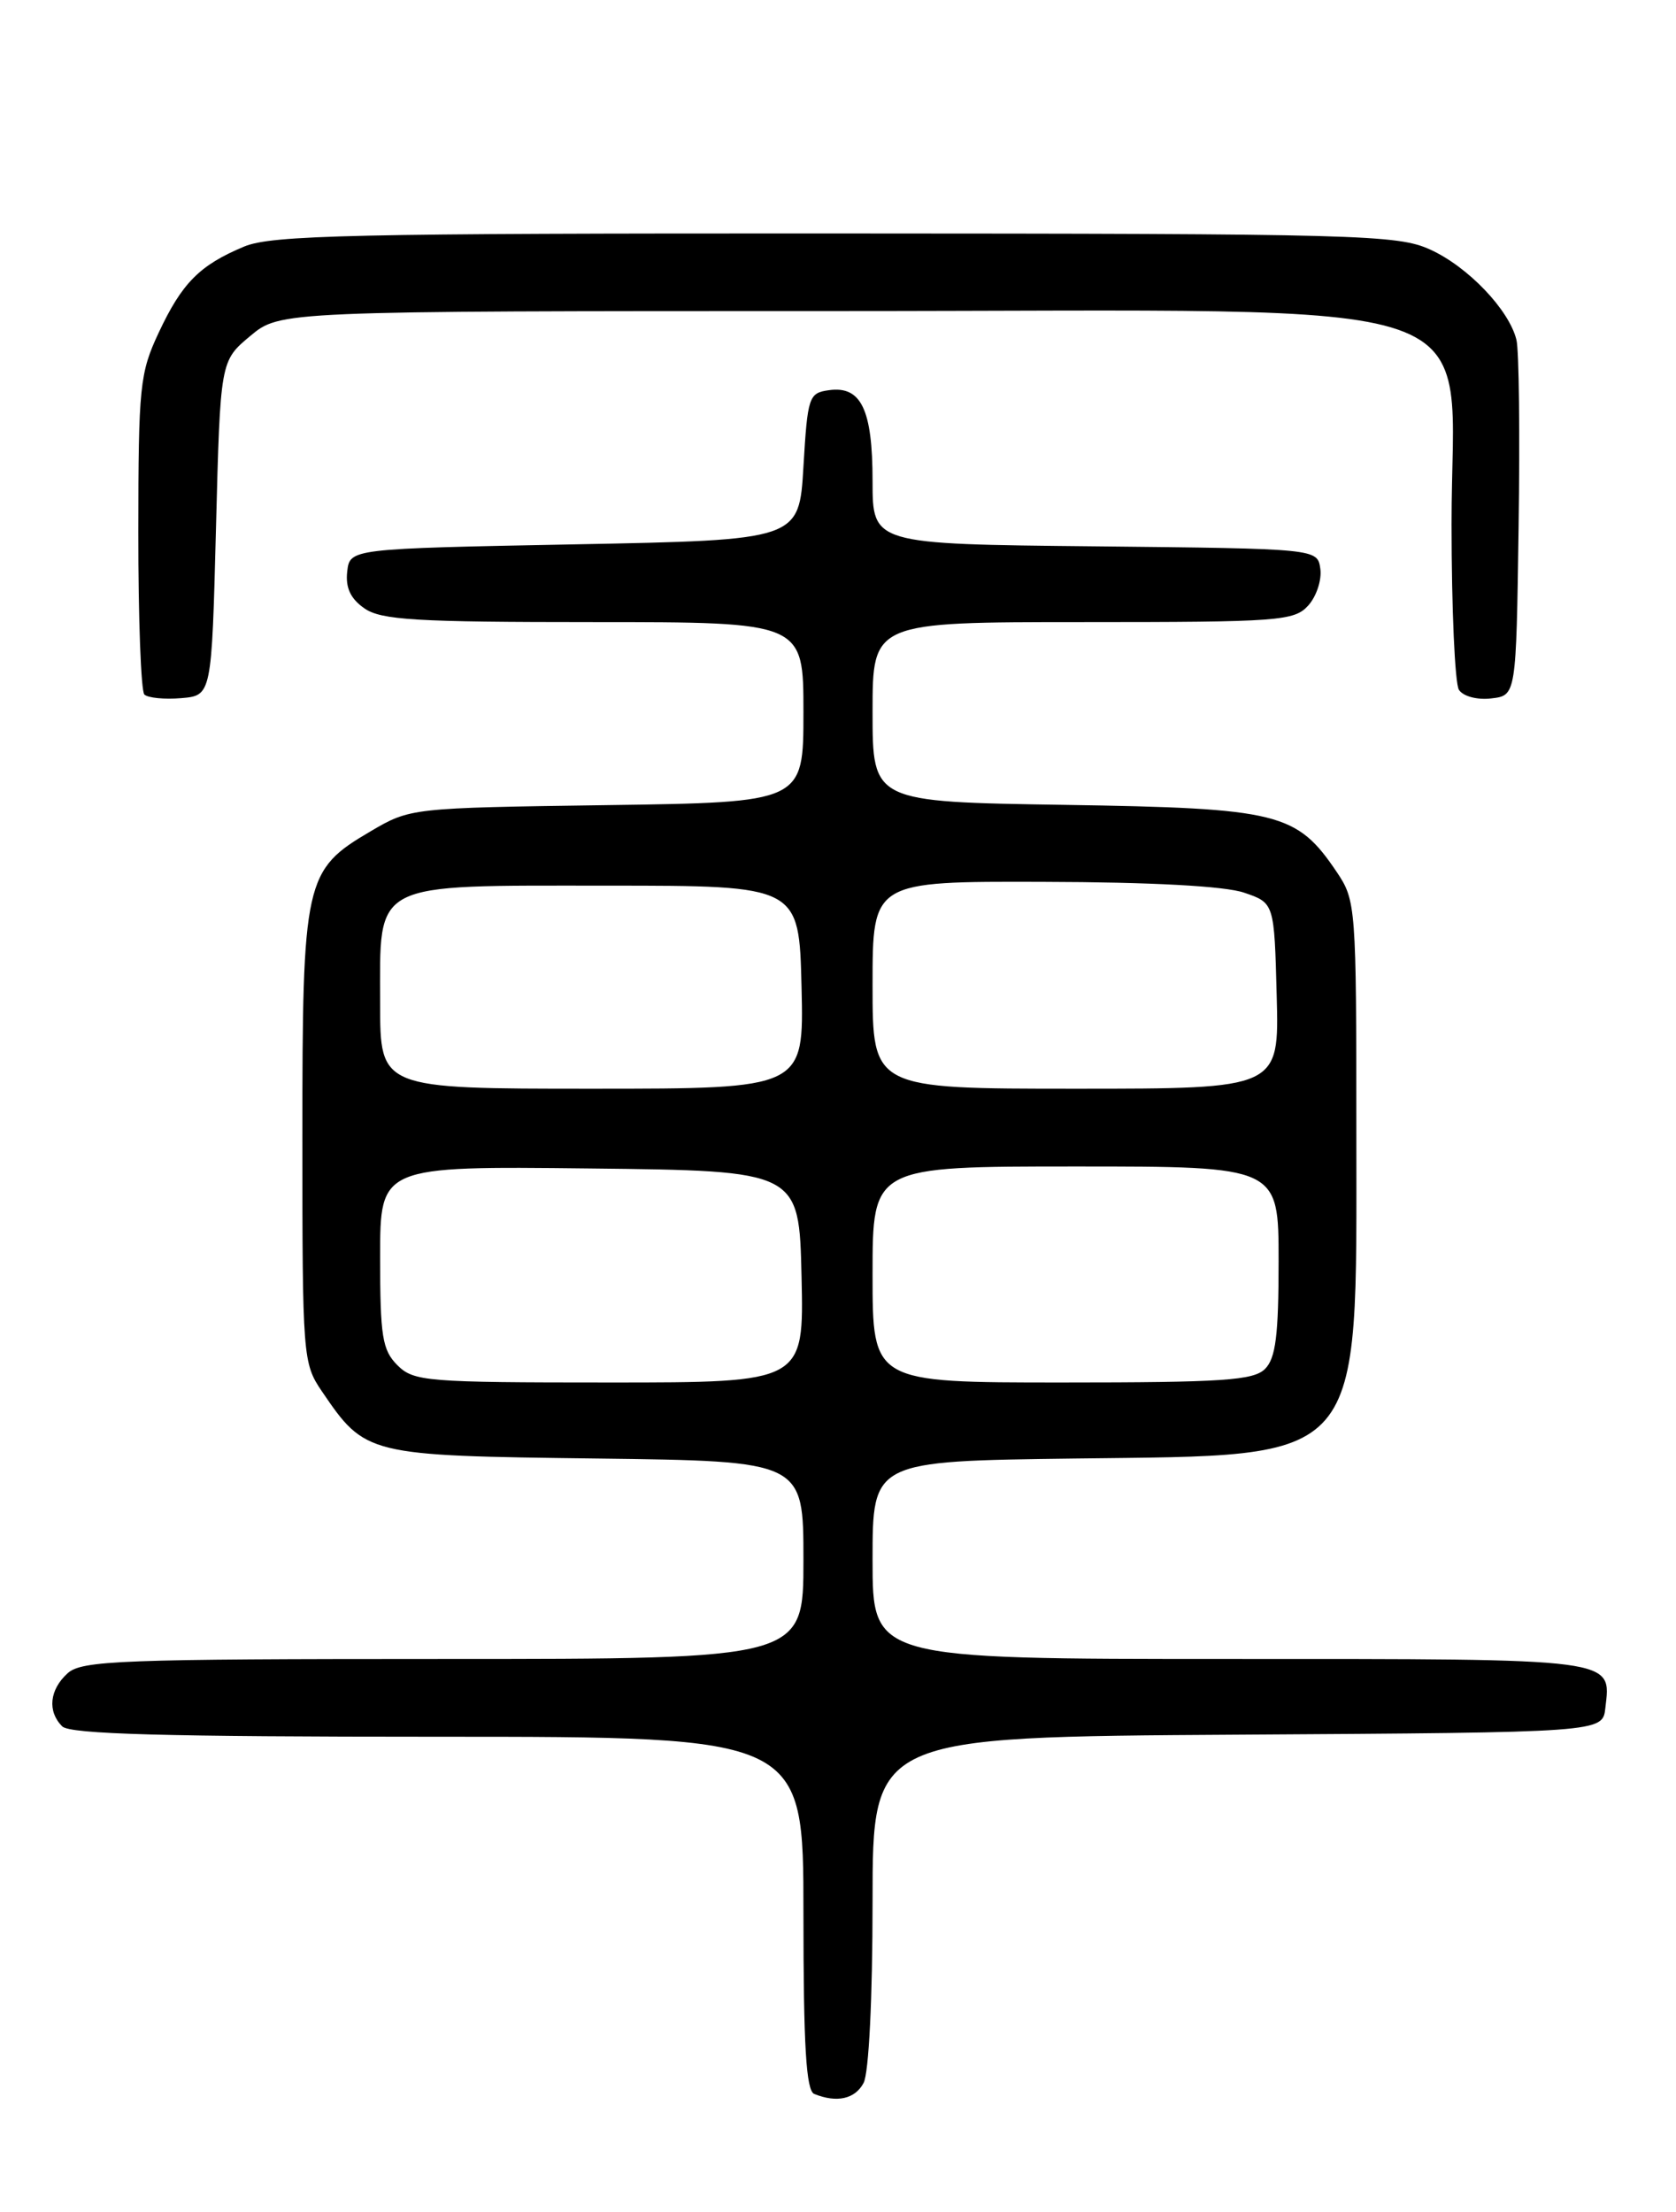 <?xml version="1.0" encoding="UTF-8" standalone="no"?>
<!DOCTYPE svg PUBLIC "-//W3C//DTD SVG 1.1//EN" "http://www.w3.org/Graphics/SVG/1.1/DTD/svg11.dtd" >
<svg xmlns="http://www.w3.org/2000/svg" xmlns:xlink="http://www.w3.org/1999/xlink" version="1.1" viewBox="0 0 194 256">
 <g >
 <path fill="currentColor"
d=" M 99.96 241.07 C 100.57 239.93 101.00 231.30 101.00 220.08 C 101.00 201.02 101.00 201.02 143.25 200.76 C 185.50 200.50 185.50 200.50 185.82 197.69 C 186.49 191.87 187.52 192.00 142.38 192.00 C 101.00 192.00 101.00 192.00 101.00 180.55 C 101.00 169.10 101.00 169.10 124.43 168.80 C 158.32 168.37 157.00 169.91 157.00 130.90 C 157.00 104.95 156.94 104.21 154.75 100.95 C 150.09 94.04 148.08 93.54 123.25 93.15 C 101.00 92.81 101.00 92.81 101.00 82.40 C 101.00 72.00 101.00 72.00 125.35 72.00 C 148.07 72.00 149.81 71.87 151.43 70.08 C 152.38 69.03 153.01 67.12 152.83 65.83 C 152.50 63.50 152.50 63.50 126.75 63.23 C 101.00 62.97 101.00 62.97 101.00 55.67 C 101.00 47.38 99.68 44.63 95.94 45.16 C 93.62 45.48 93.48 45.91 93.00 54.00 C 92.50 62.50 92.50 62.50 66.50 63.00 C 40.50 63.50 40.50 63.50 40.19 66.15 C 39.98 68.01 40.57 69.29 42.17 70.40 C 44.10 71.76 48.11 72.00 68.72 72.00 C 93.00 72.00 93.00 72.00 93.00 82.43 C 93.00 92.86 93.00 92.86 70.25 93.18 C 47.56 93.50 47.49 93.51 42.88 96.22 C 35.25 100.70 35.00 101.81 35.00 131.75 C 35.00 157.02 35.06 157.79 37.25 161.01 C 42.30 168.43 42.46 168.47 69.07 168.80 C 93.00 169.10 93.00 169.10 93.00 180.55 C 93.00 192.00 93.00 192.00 51.33 192.00 C 13.96 192.00 9.47 192.17 7.83 193.65 C 5.72 195.56 5.47 198.07 7.20 199.80 C 8.10 200.70 19.13 201.00 50.70 201.00 C 93.00 201.00 93.00 201.00 93.00 221.42 C 93.00 236.81 93.31 241.96 94.25 242.34 C 96.87 243.40 98.97 242.93 99.96 241.07 Z  M 25.00 61.14 C 25.50 41.78 25.50 41.78 28.96 38.89 C 32.42 36.00 32.42 36.00 96.81 36.00 C 175.21 36.00 167.99 33.50 168.02 60.65 C 168.02 70.47 168.41 79.10 168.87 79.83 C 169.35 80.59 170.97 81.02 172.61 80.83 C 175.50 80.50 175.50 80.50 175.78 61.00 C 175.94 50.27 175.83 40.52 175.53 39.33 C 174.68 35.85 169.92 30.87 165.54 28.88 C 161.76 27.16 157.41 27.04 96.72 27.02 C 40.65 27.00 31.44 27.21 28.25 28.54 C 23.11 30.69 21.07 32.74 18.37 38.50 C 16.18 43.17 16.02 44.70 16.01 61.58 C 16.00 71.53 16.32 79.99 16.71 80.38 C 17.11 80.77 19.02 80.96 20.96 80.80 C 24.50 80.50 24.50 80.50 25.00 61.14 Z  M 46.00 158.00 C 44.25 156.25 44.00 154.67 44.00 145.48 C 44.00 134.96 44.00 134.96 68.25 135.23 C 92.50 135.50 92.50 135.50 92.78 147.75 C 93.06 160.00 93.06 160.00 70.53 160.00 C 49.33 160.00 47.88 159.88 46.00 158.00 Z  M 101.00 147.50 C 101.00 135.00 101.00 135.00 124.50 135.00 C 148.00 135.00 148.00 135.00 148.00 145.93 C 148.00 154.53 147.67 157.19 146.43 158.43 C 145.10 159.76 141.53 160.00 122.93 160.00 C 101.00 160.00 101.00 160.00 101.00 147.50 Z  M 44.00 116.15 C 44.00 101.85 42.74 102.50 70.35 102.50 C 92.50 102.50 92.50 102.50 92.78 114.25 C 93.06 126.00 93.06 126.00 68.53 126.00 C 44.00 126.00 44.00 126.00 44.00 116.15 Z  M 101.00 114.00 C 101.00 102.00 101.00 102.00 120.75 102.06 C 133.28 102.09 141.78 102.55 144.00 103.31 C 147.50 104.50 147.50 104.50 147.78 115.25 C 148.07 126.00 148.07 126.00 124.53 126.00 C 101.00 126.00 101.00 126.00 101.00 114.00 Z "/>
</g>
</svg>